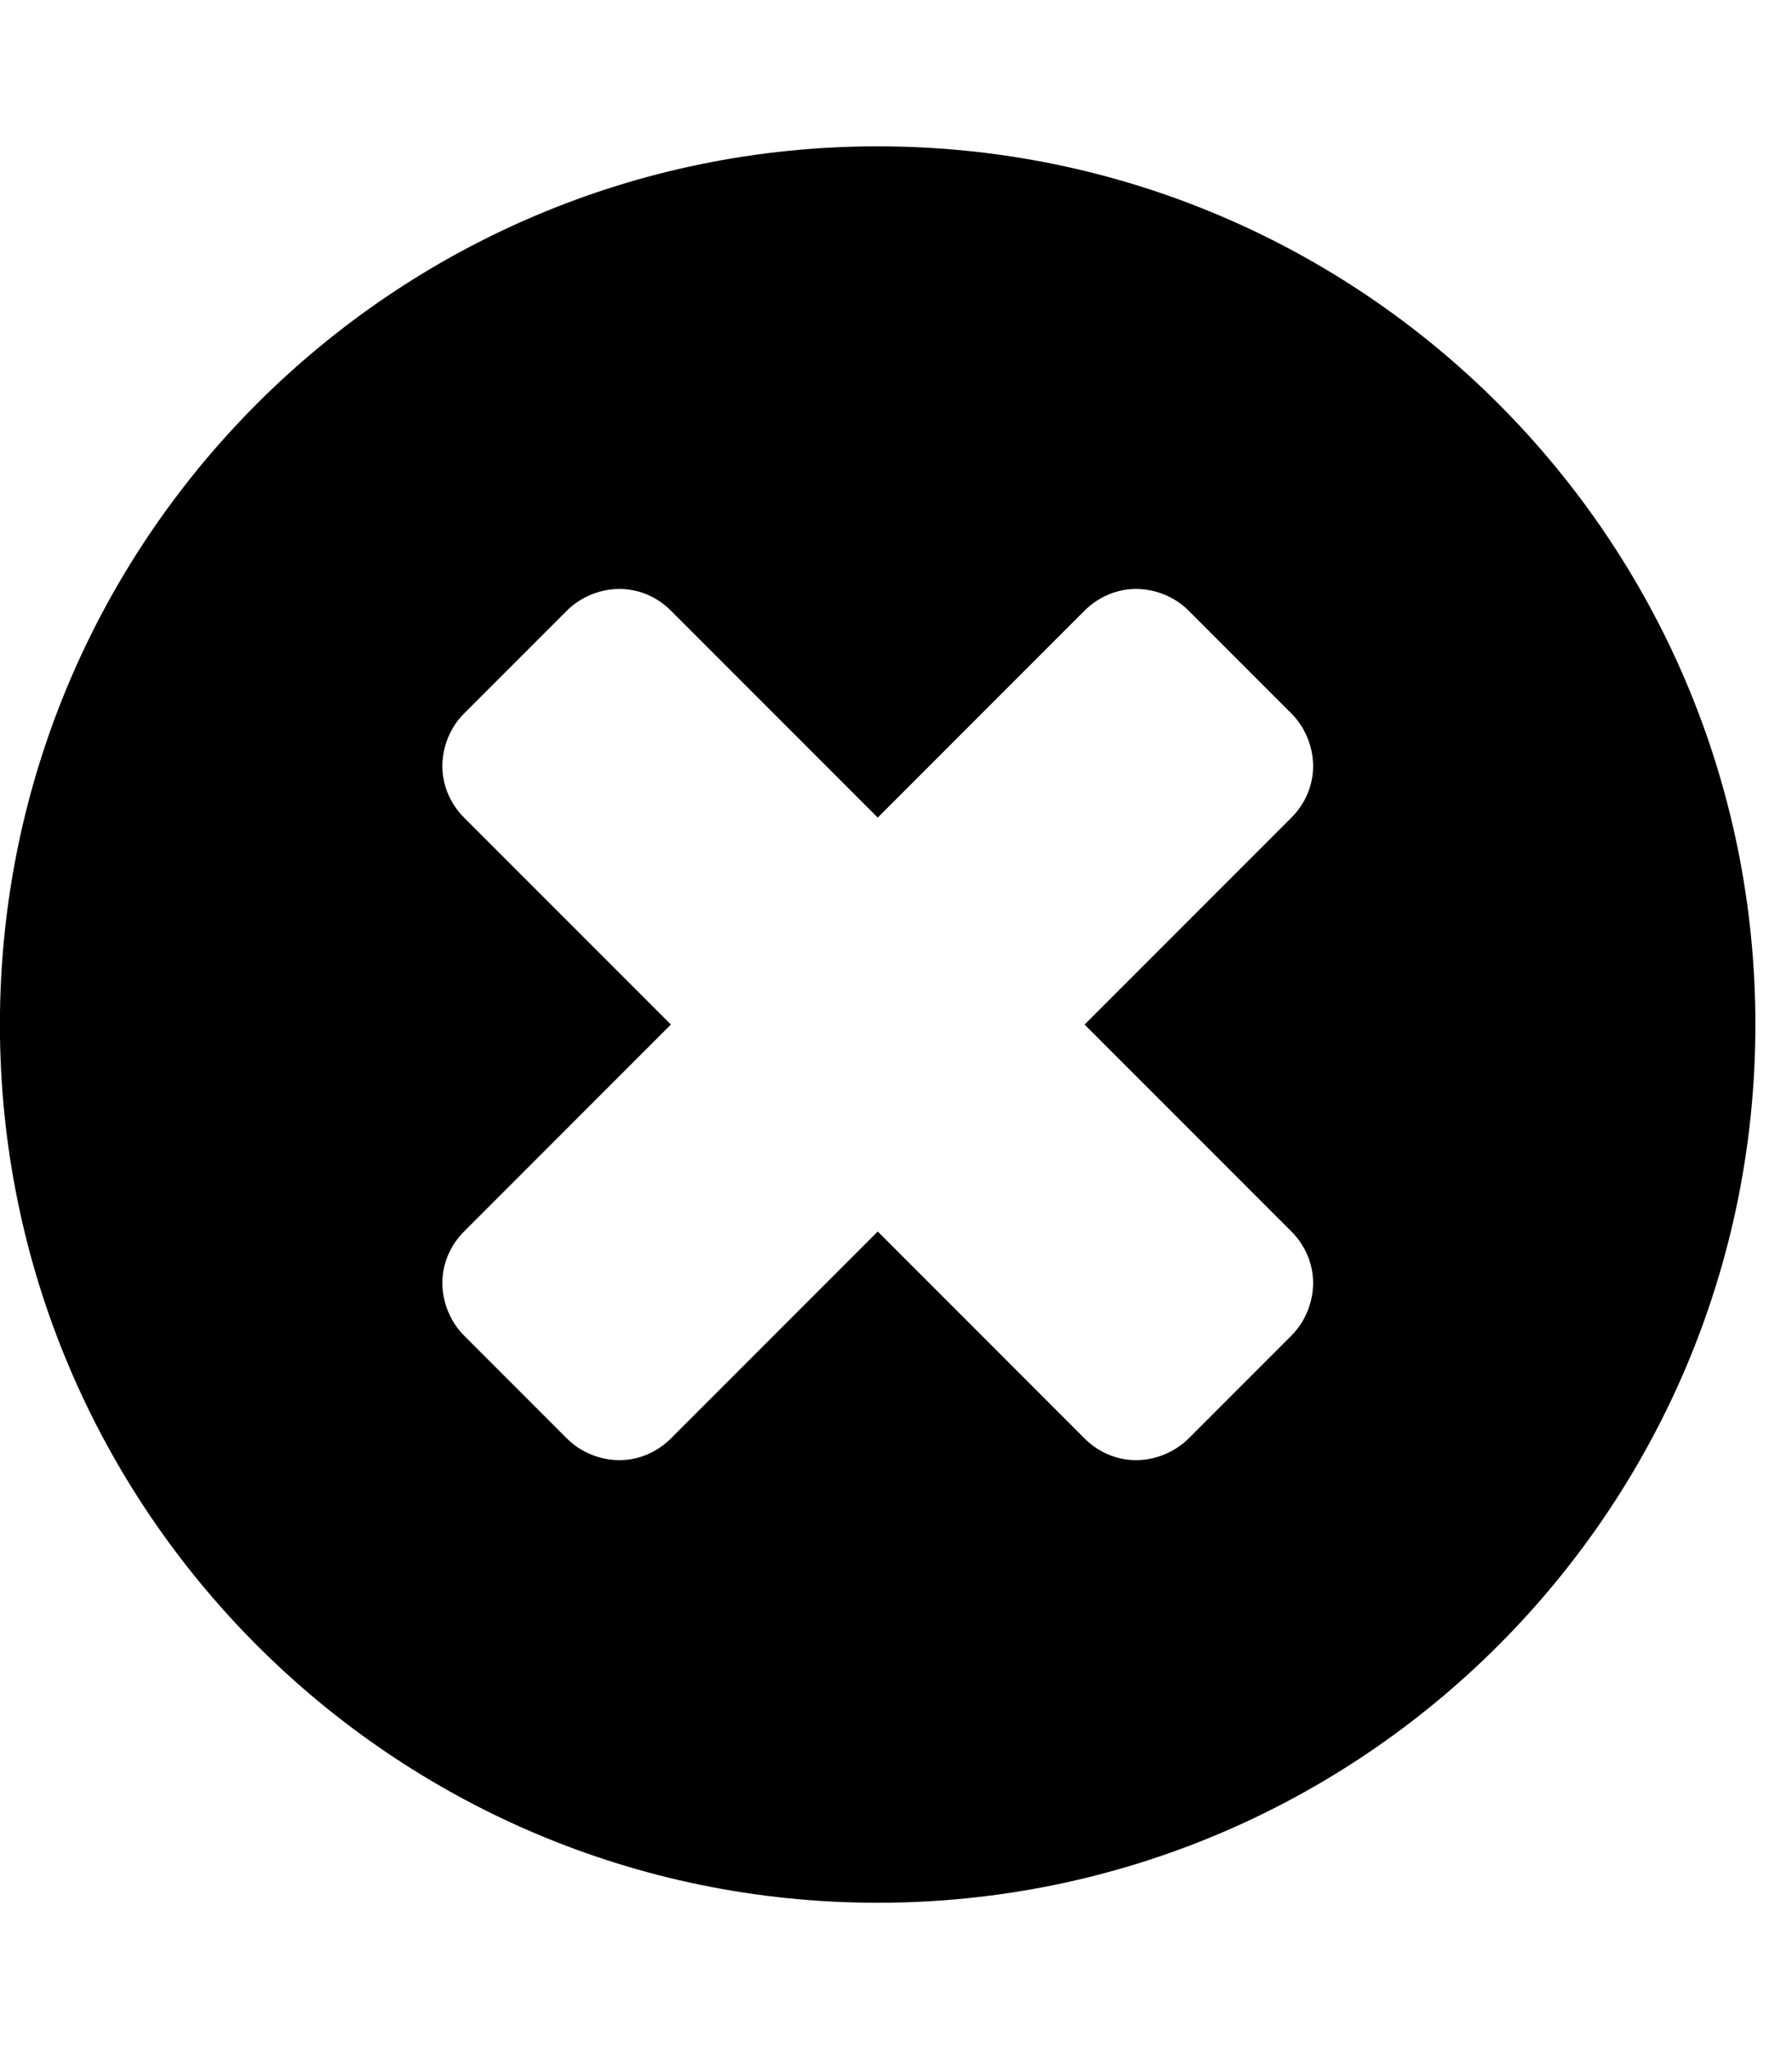 <!-- Generated by IcoMoon.io -->
<svg version="1.1" xmlns="http://www.w3.org/2000/svg" width="21" height="24" viewBox="0 0 21 24">
<path d="M15.388 15.027c0-0.228-0.094-0.442-0.254-0.603l-2.424-2.424 2.424-2.424c0.161-0.161 0.254-0.375 0.254-0.603s-0.094-0.455-0.254-0.616l-1.205-1.205c-0.161-0.161-0.388-0.254-0.616-0.254s-0.442 0.094-0.603 0.254l-2.424 2.424-2.424-2.424c-0.161-0.161-0.375-0.254-0.603-0.254s-0.455 0.094-0.616 0.254l-1.205 1.205c-0.161 0.161-0.254 0.388-0.254 0.616s0.094 0.442 0.254 0.603l2.424 2.424-2.424 2.424c-0.161 0.161-0.254 0.375-0.254 0.603s0.094 0.455 0.254 0.616l1.205 1.205c0.161 0.161 0.388 0.254 0.616 0.254s0.442-0.094 0.603-0.254l2.424-2.424 2.424 2.424c0.161 0.161 0.375 0.254 0.603 0.254s0.455-0.094 0.616-0.254l1.205-1.205c0.161-0.161 0.254-0.388 0.254-0.616zM20.571 12c0 5.679-4.607 10.286-10.286 10.286s-10.286-4.607-10.286-10.286 4.607-10.286 10.286-10.286 10.286 4.607 10.286 10.286z"></path>
</svg>
